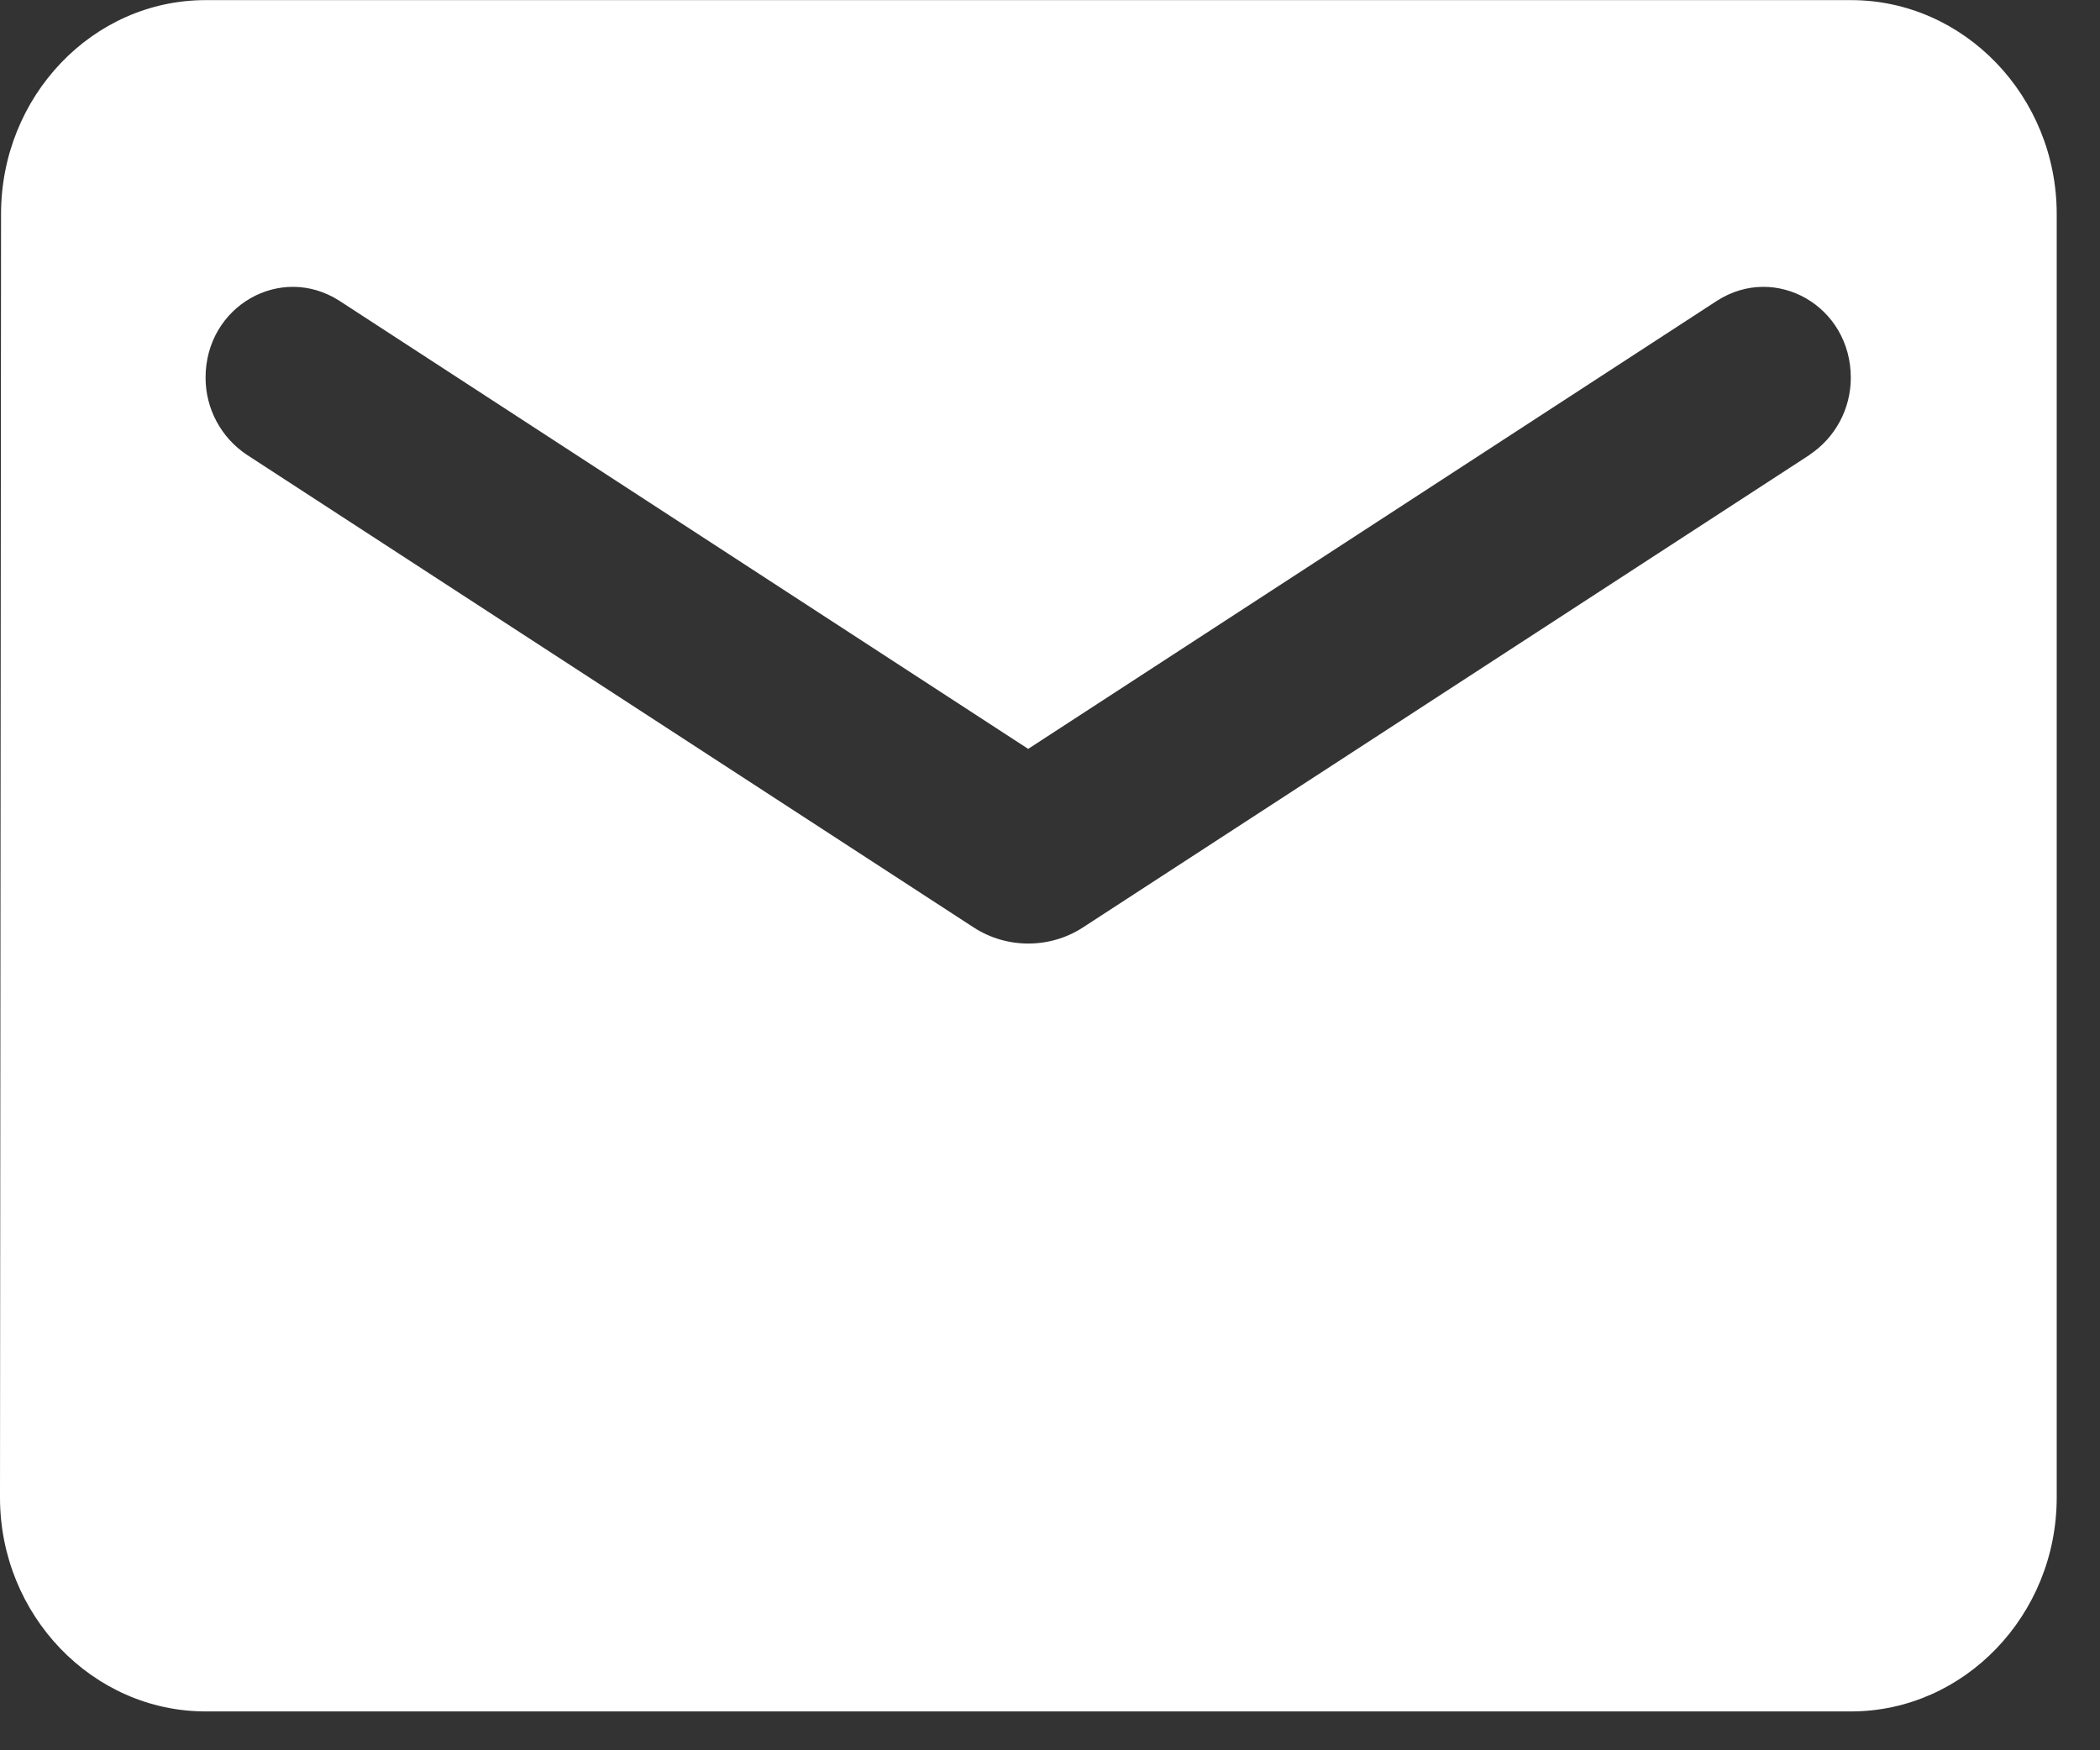 <svg fill="none" height="15" viewBox="0 0 18 15" width="18" xmlns="http://www.w3.org/2000/svg"><rect x="0" y="0" width="18" height="15" fill="#333333" stroke="none"/><path d="m15.866.001h-14.103c-.97 0-1.754.825-1.754 1.833l-.009 11c0 1.008.793 1.833 1.763 1.833h14.103c.97 0 1.763-.825 1.763-1.833v-11c0-1.008-.793-1.833-1.763-1.833zm-.353 3.896-6.232 4.052c-.282.183-.652.183-.934 0l-6.232-4.052c-.22-.147-.353-.394-.353-.66 0-.614.643-.981 1.146-.66l5.905 3.841 5.905-3.841c.502-.321 1.146.046 1.146.66 0 .266-.132.513-.353.66z" fill="#fff"/></svg>
